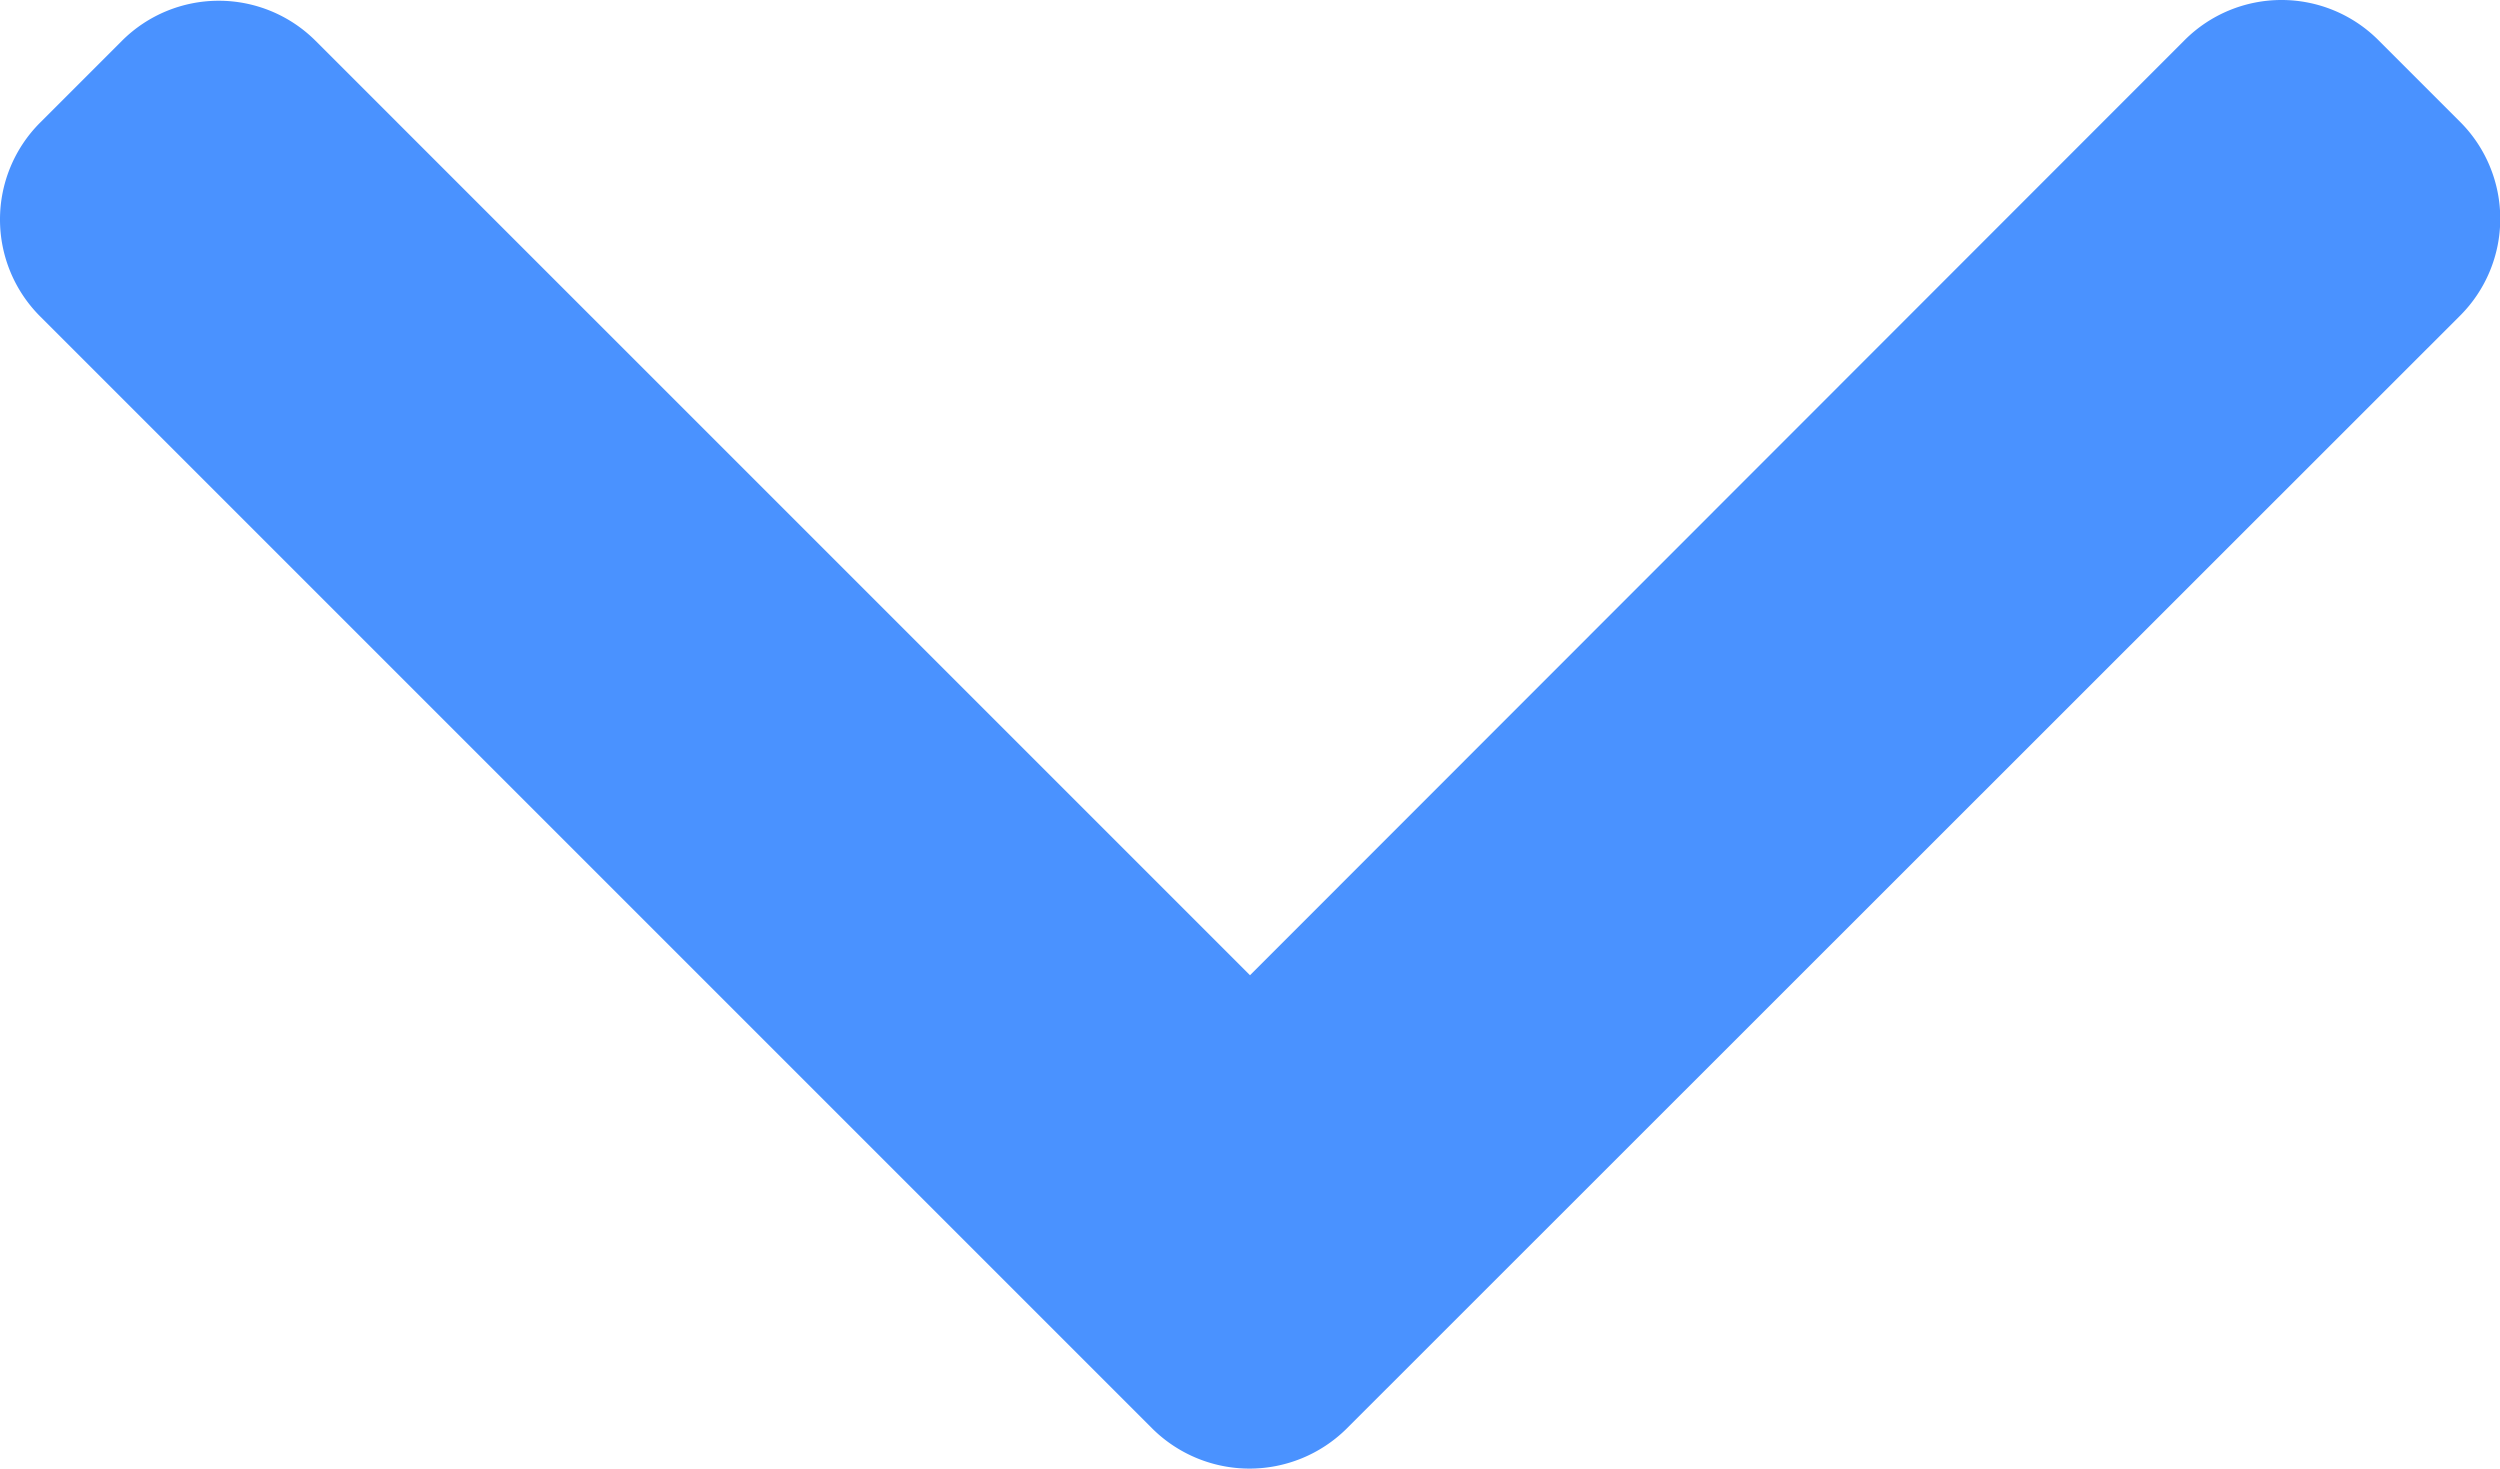 <svg xmlns="http://www.w3.org/2000/svg" width="10" height="5.875" viewBox="0 0 10 5.875">
  <g id="navigation_aerrow" data-name="navigation aerrow" transform="translate(0 5.875) rotate(-90)">
    <g id="Group_130" data-name="Group 130" transform="translate(0)">
      <path id="Path_41" data-name="Path 41" d="M.16,4.61,4.61.16a.548.548,0,0,1,.774,0l.328.328a.548.548,0,0,1,0,.774L1.974,5,5.715,8.739a.548.548,0,0,1,0,.774l-.328.328a.548.548,0,0,1-.774,0L.16,5.386a.552.552,0,0,1,0-.776Z" fill="#4a92ff"/>
    </g>
  </g>
</svg>
